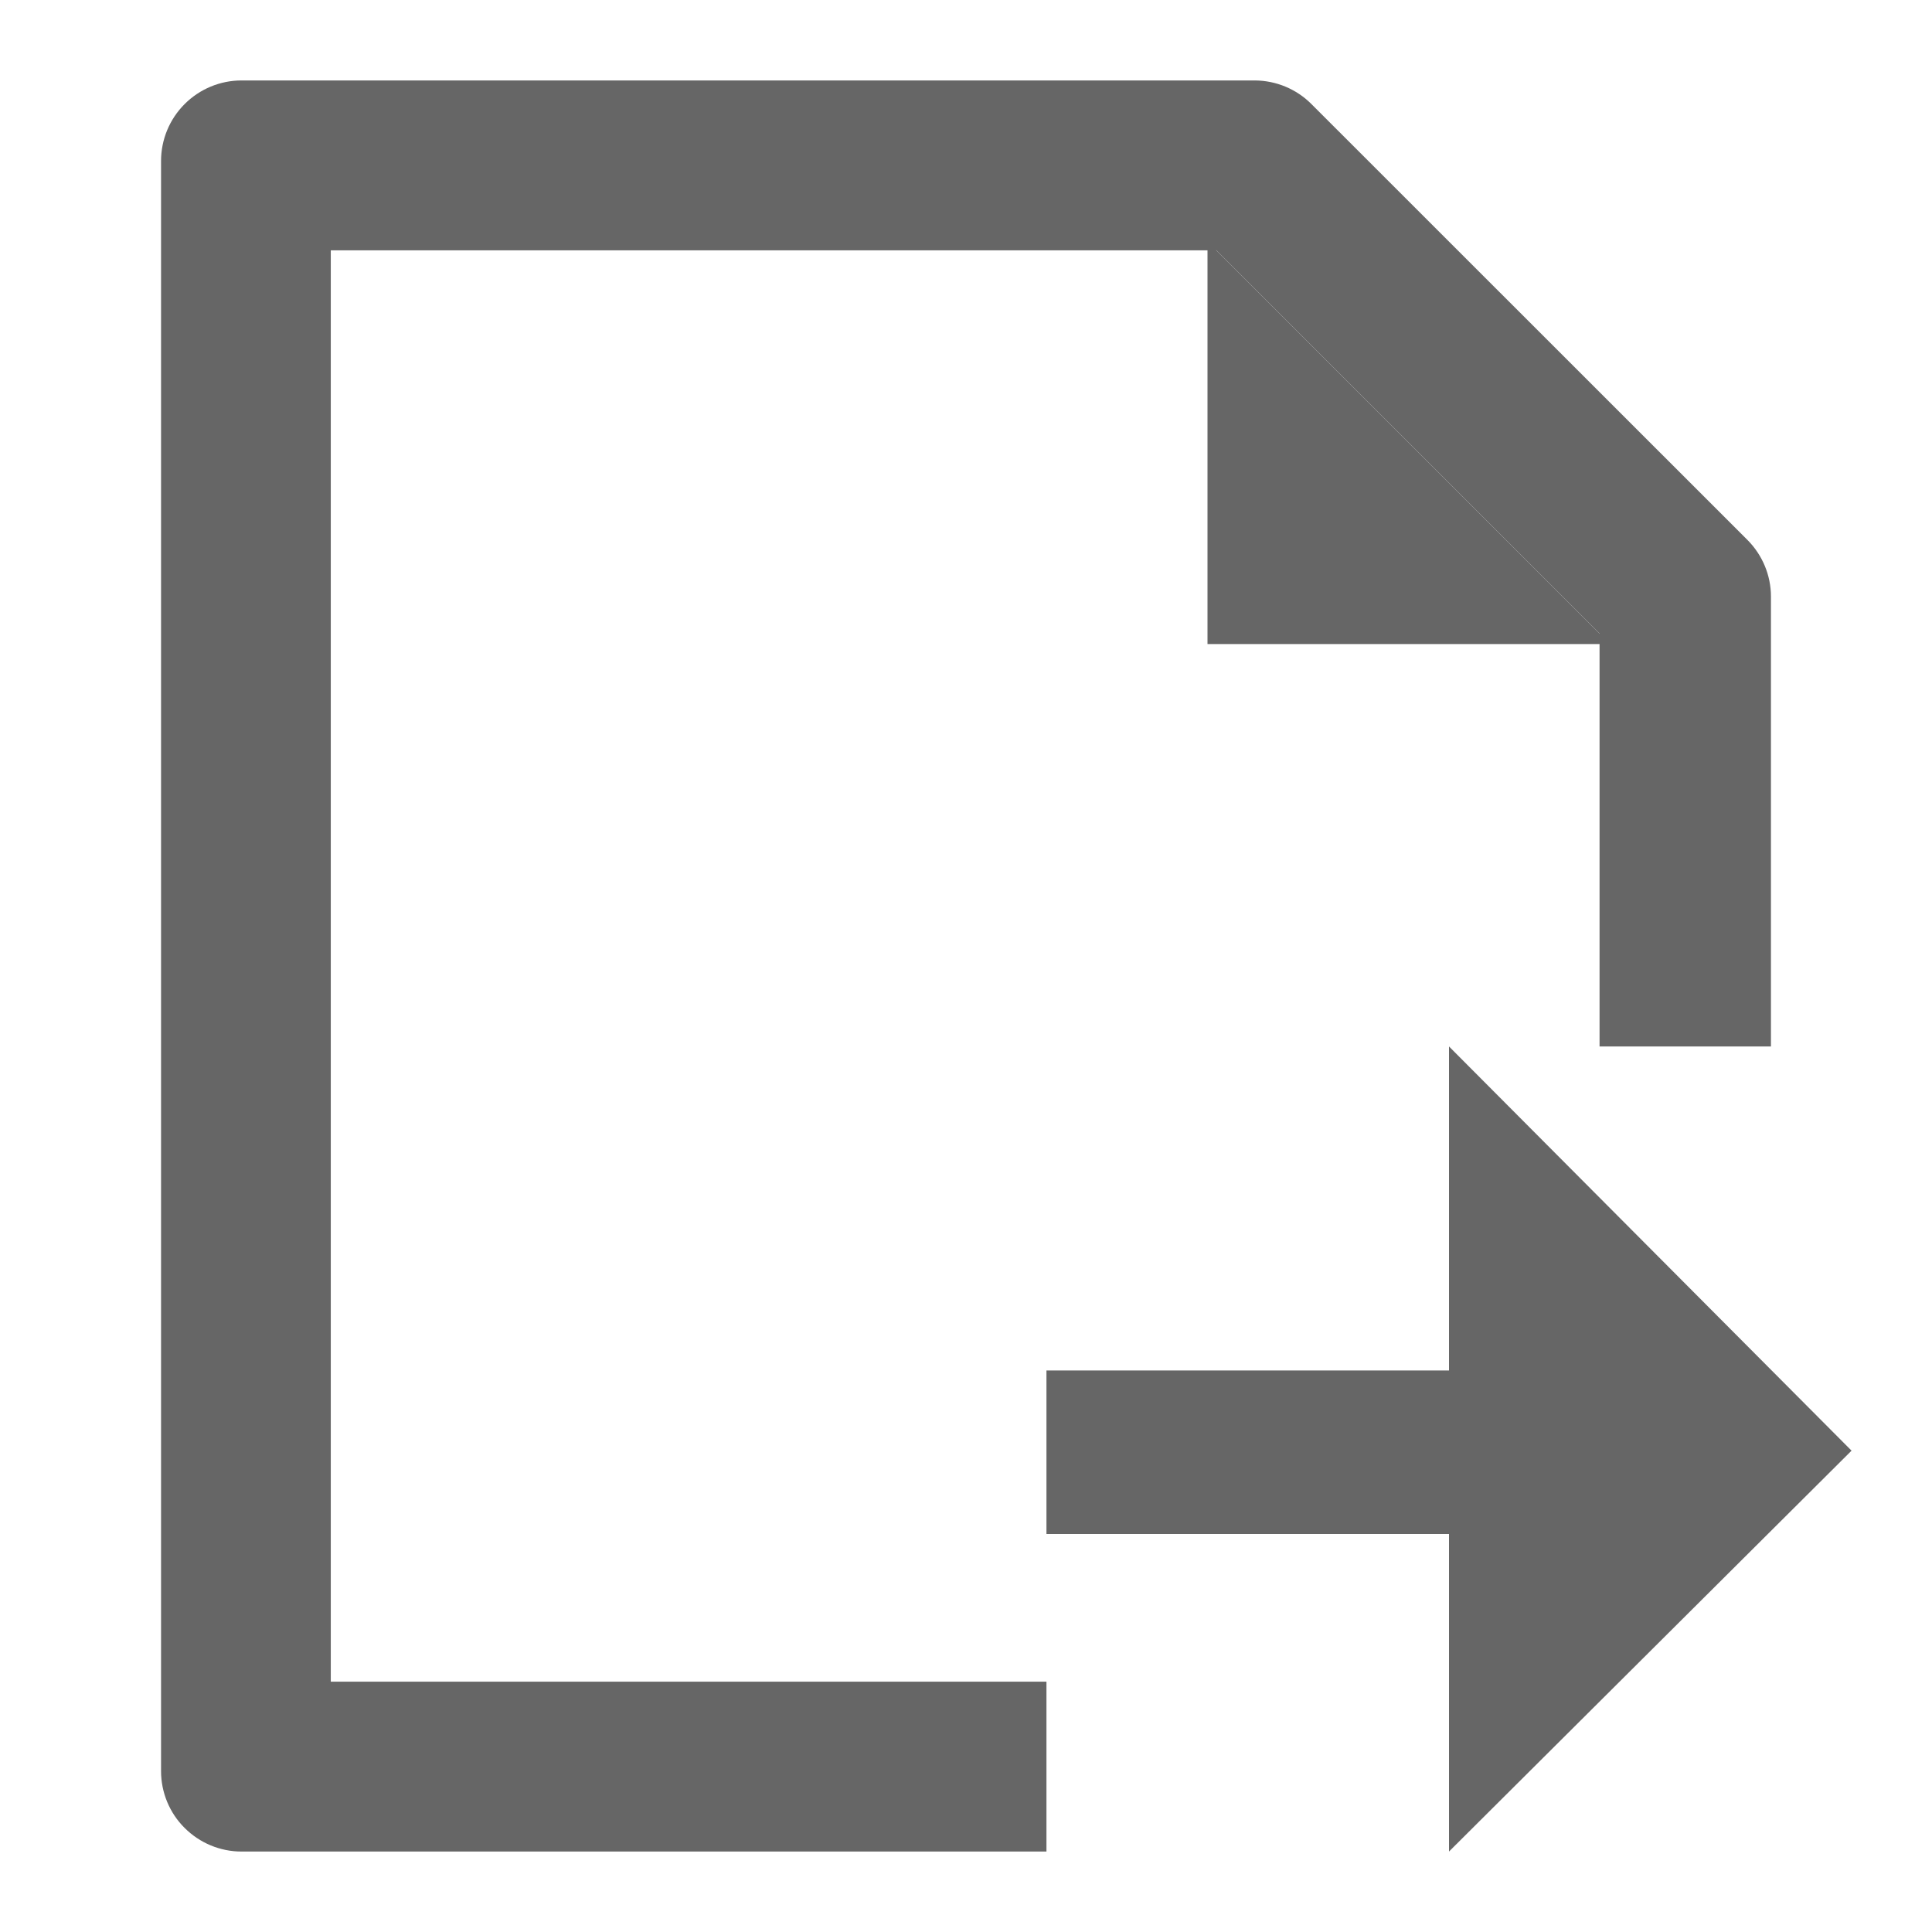 <svg width="14" height="14" viewBox="0 0 14 14" fill="none" xmlns="http://www.w3.org/2000/svg">
    <g clip-path="url(#clip0_2329_17808)">
        <path d="M11.667 4.667H8.75V1.75L11.667 4.667Z" fill="#666666"/>
        <path d="M7.583 12.186H2.397V1.814H8.814L11.591 4.591V7.583H12.833V4.323C12.833 4.17 12.772 4.023 12.664 3.914L9.502 0.753C9.394 0.645 9.247 0.584 9.094 0.583H1.75C1.595 0.583 1.447 0.645 1.338 0.754C1.228 0.864 1.167 1.012 1.167 1.167V12.834C1.167 12.988 1.228 13.137 1.338 13.246C1.447 13.355 1.595 13.417 1.75 13.417H7.583V12.186Z" fill="#666666"/>
        <path d="M13.417 10.512L10.5 7.583V9.931H7.583V11.116H10.5V13.417L13.417 10.512Z" fill="#666666"/>
    </g>
    <defs>
        <clipPath id="clip0_2329_17808">
            <rect width="14" height="14" fill="white"/>
        </clipPath>
    </defs>
</svg>
